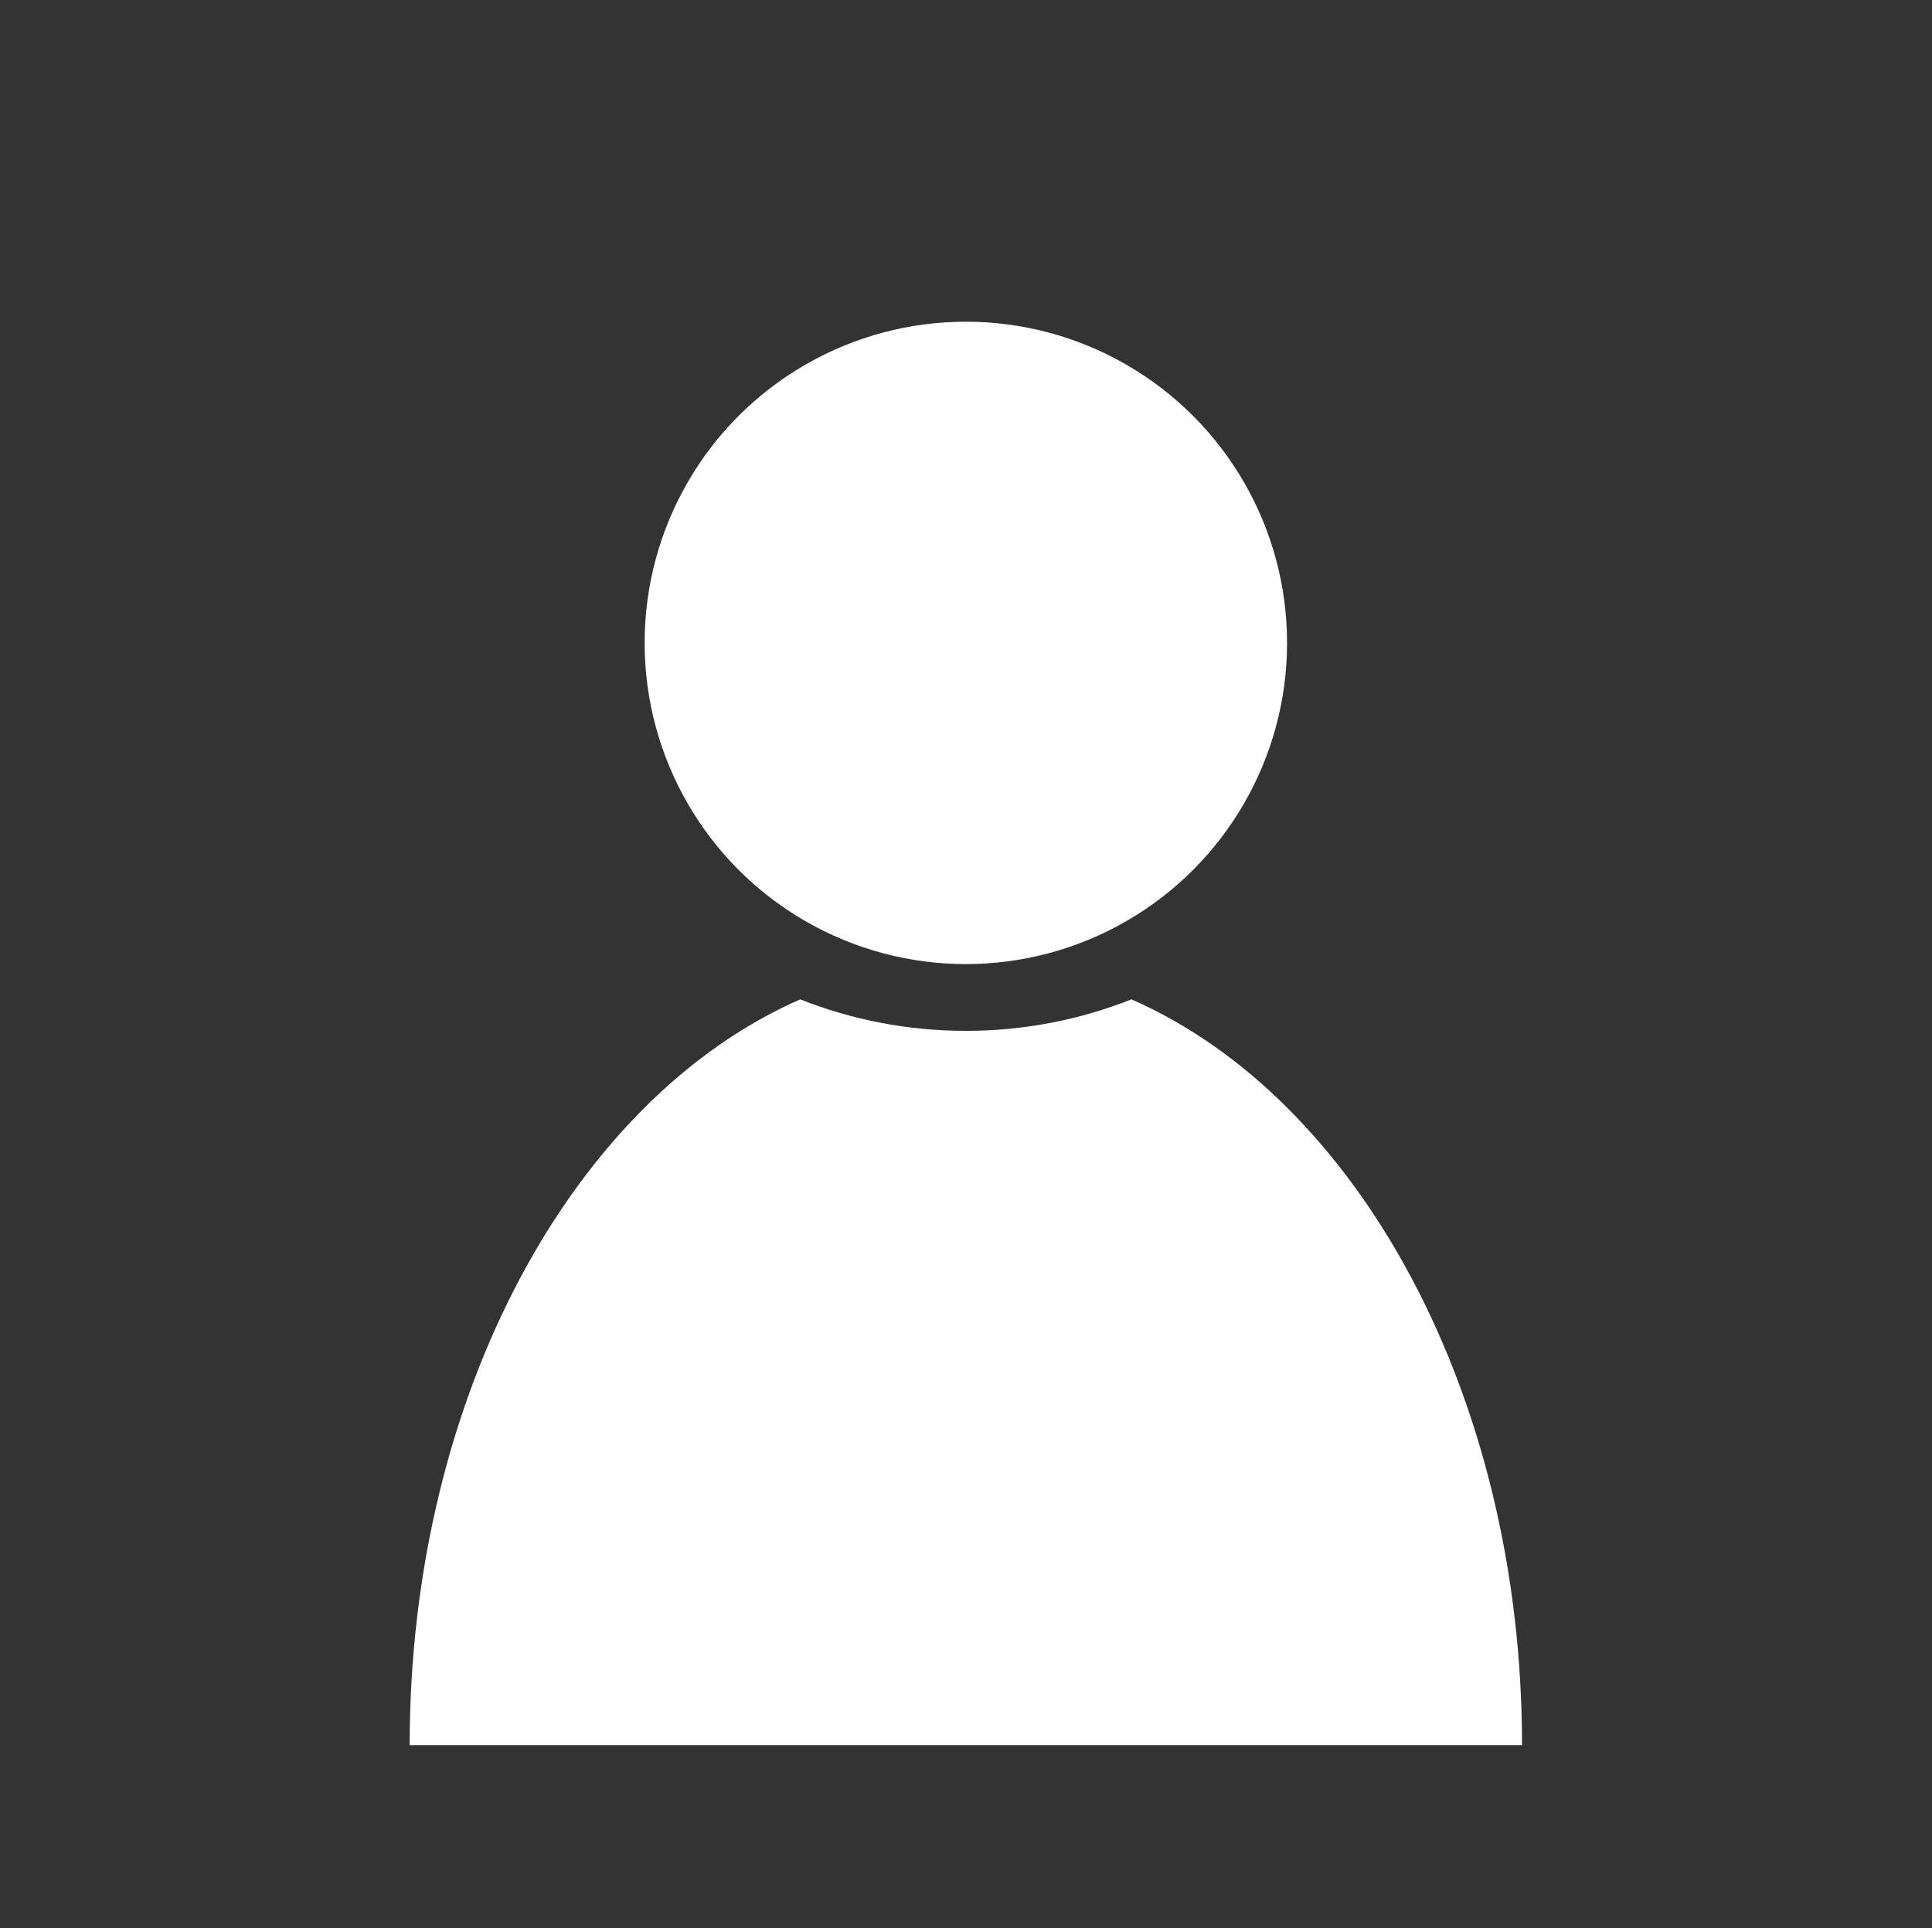 <?xml version="1.0" encoding="UTF-8" standalone="no"?><!DOCTYPE svg PUBLIC "-//W3C//DTD SVG 1.1//EN" "http://www.w3.org/Graphics/SVG/1.1/DTD/svg11.dtd"><svg width="100%" height="100%" viewBox="0 0 524 523" version="1.1" xmlns="http://www.w3.org/2000/svg" xmlns:xlink="http://www.w3.org/1999/xlink" xml:space="preserve" xmlns:serif="http://www.serif.com/" style="fill-rule:evenodd;clip-rule:evenodd;stroke-linejoin:round;stroke-miterlimit:2;"><rect x="0" y="0" width="524" height="523" fill="#333333" stroke="none"/><rect id="User-Icon" serif:id="User Icon" x="0.458" y="0" width="523" height="523" style="fill:none;"/><circle cx="261.958" cy="174.38" r="87.12" style="fill:#fff;"/><path d="M306.878,271.067c61.345,26.876 105.926,107.323 105.926,202.278l-301.691,0c-0,-94.955 44.58,-175.402 105.926,-202.278c13.906,5.511 29.062,8.541 44.919,8.541c15.858,-0 31.014,-3.03 44.92,-8.541Z" style="fill:#fff;"/></svg>